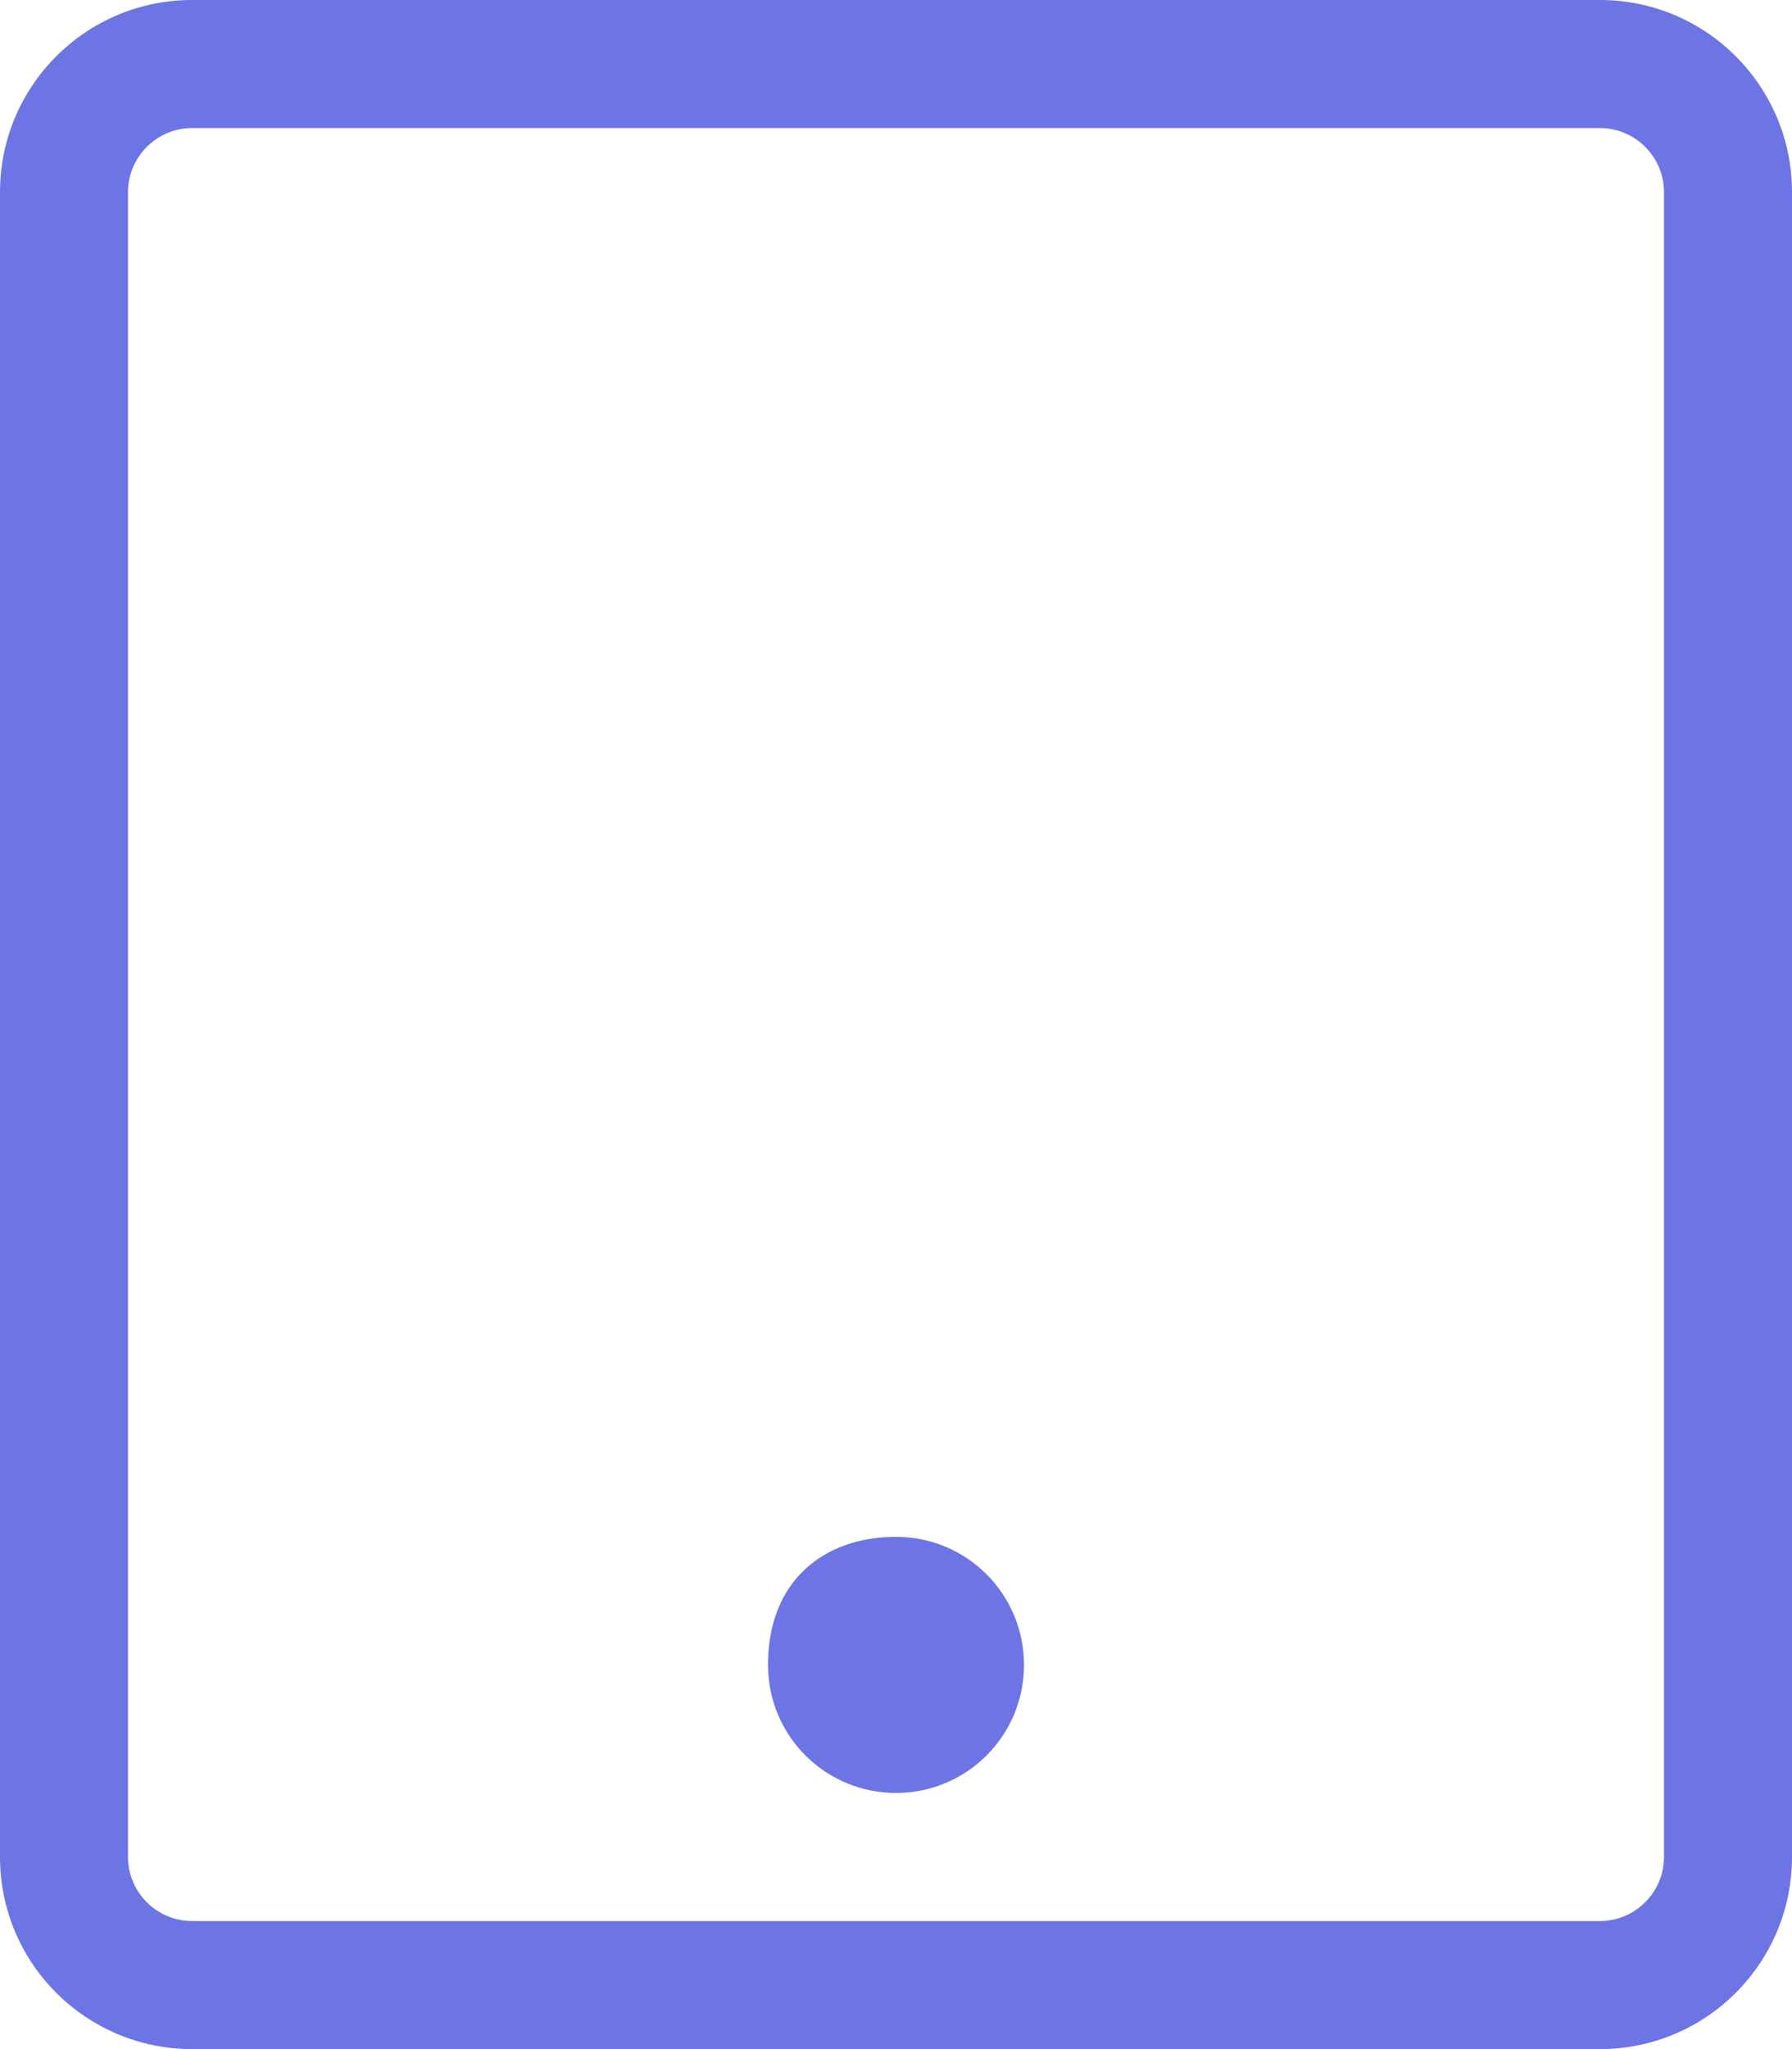 <?xml version="1.0" encoding="utf-8"?>
<svg version="1.1" xmlns="http://www.w3.org/2000/svg" xmlns:xlink="http://www.w3.org/1999/xlink" x="0px" y="0px"
	 viewBox="0 0 448 512" style="enable-background:new 0 0 448 512;" xml:space="preserve">
<path fill="#6d75e5" d="M256,416c0,17.7-14.3,32-32,32s-32-14.3-32-32c0-21.3,14.3-32,32-32S256,398.3,256,416z M448,48v416c0,26.5-21.5,48-48,48
	H48c-26.5,0-48-21.5-48-48V48C0,21.5,21.5,0,48,0h352C426.5,0,448,21.5,448,48z M416,48c0-8.8-7.2-16-16-16H48c-8.8,0-16,7.2-16,16
	v416c0,8.8,7.2,16,16,16h352c8.8,0,16-7.2,16-16V48z"/>
</svg>
